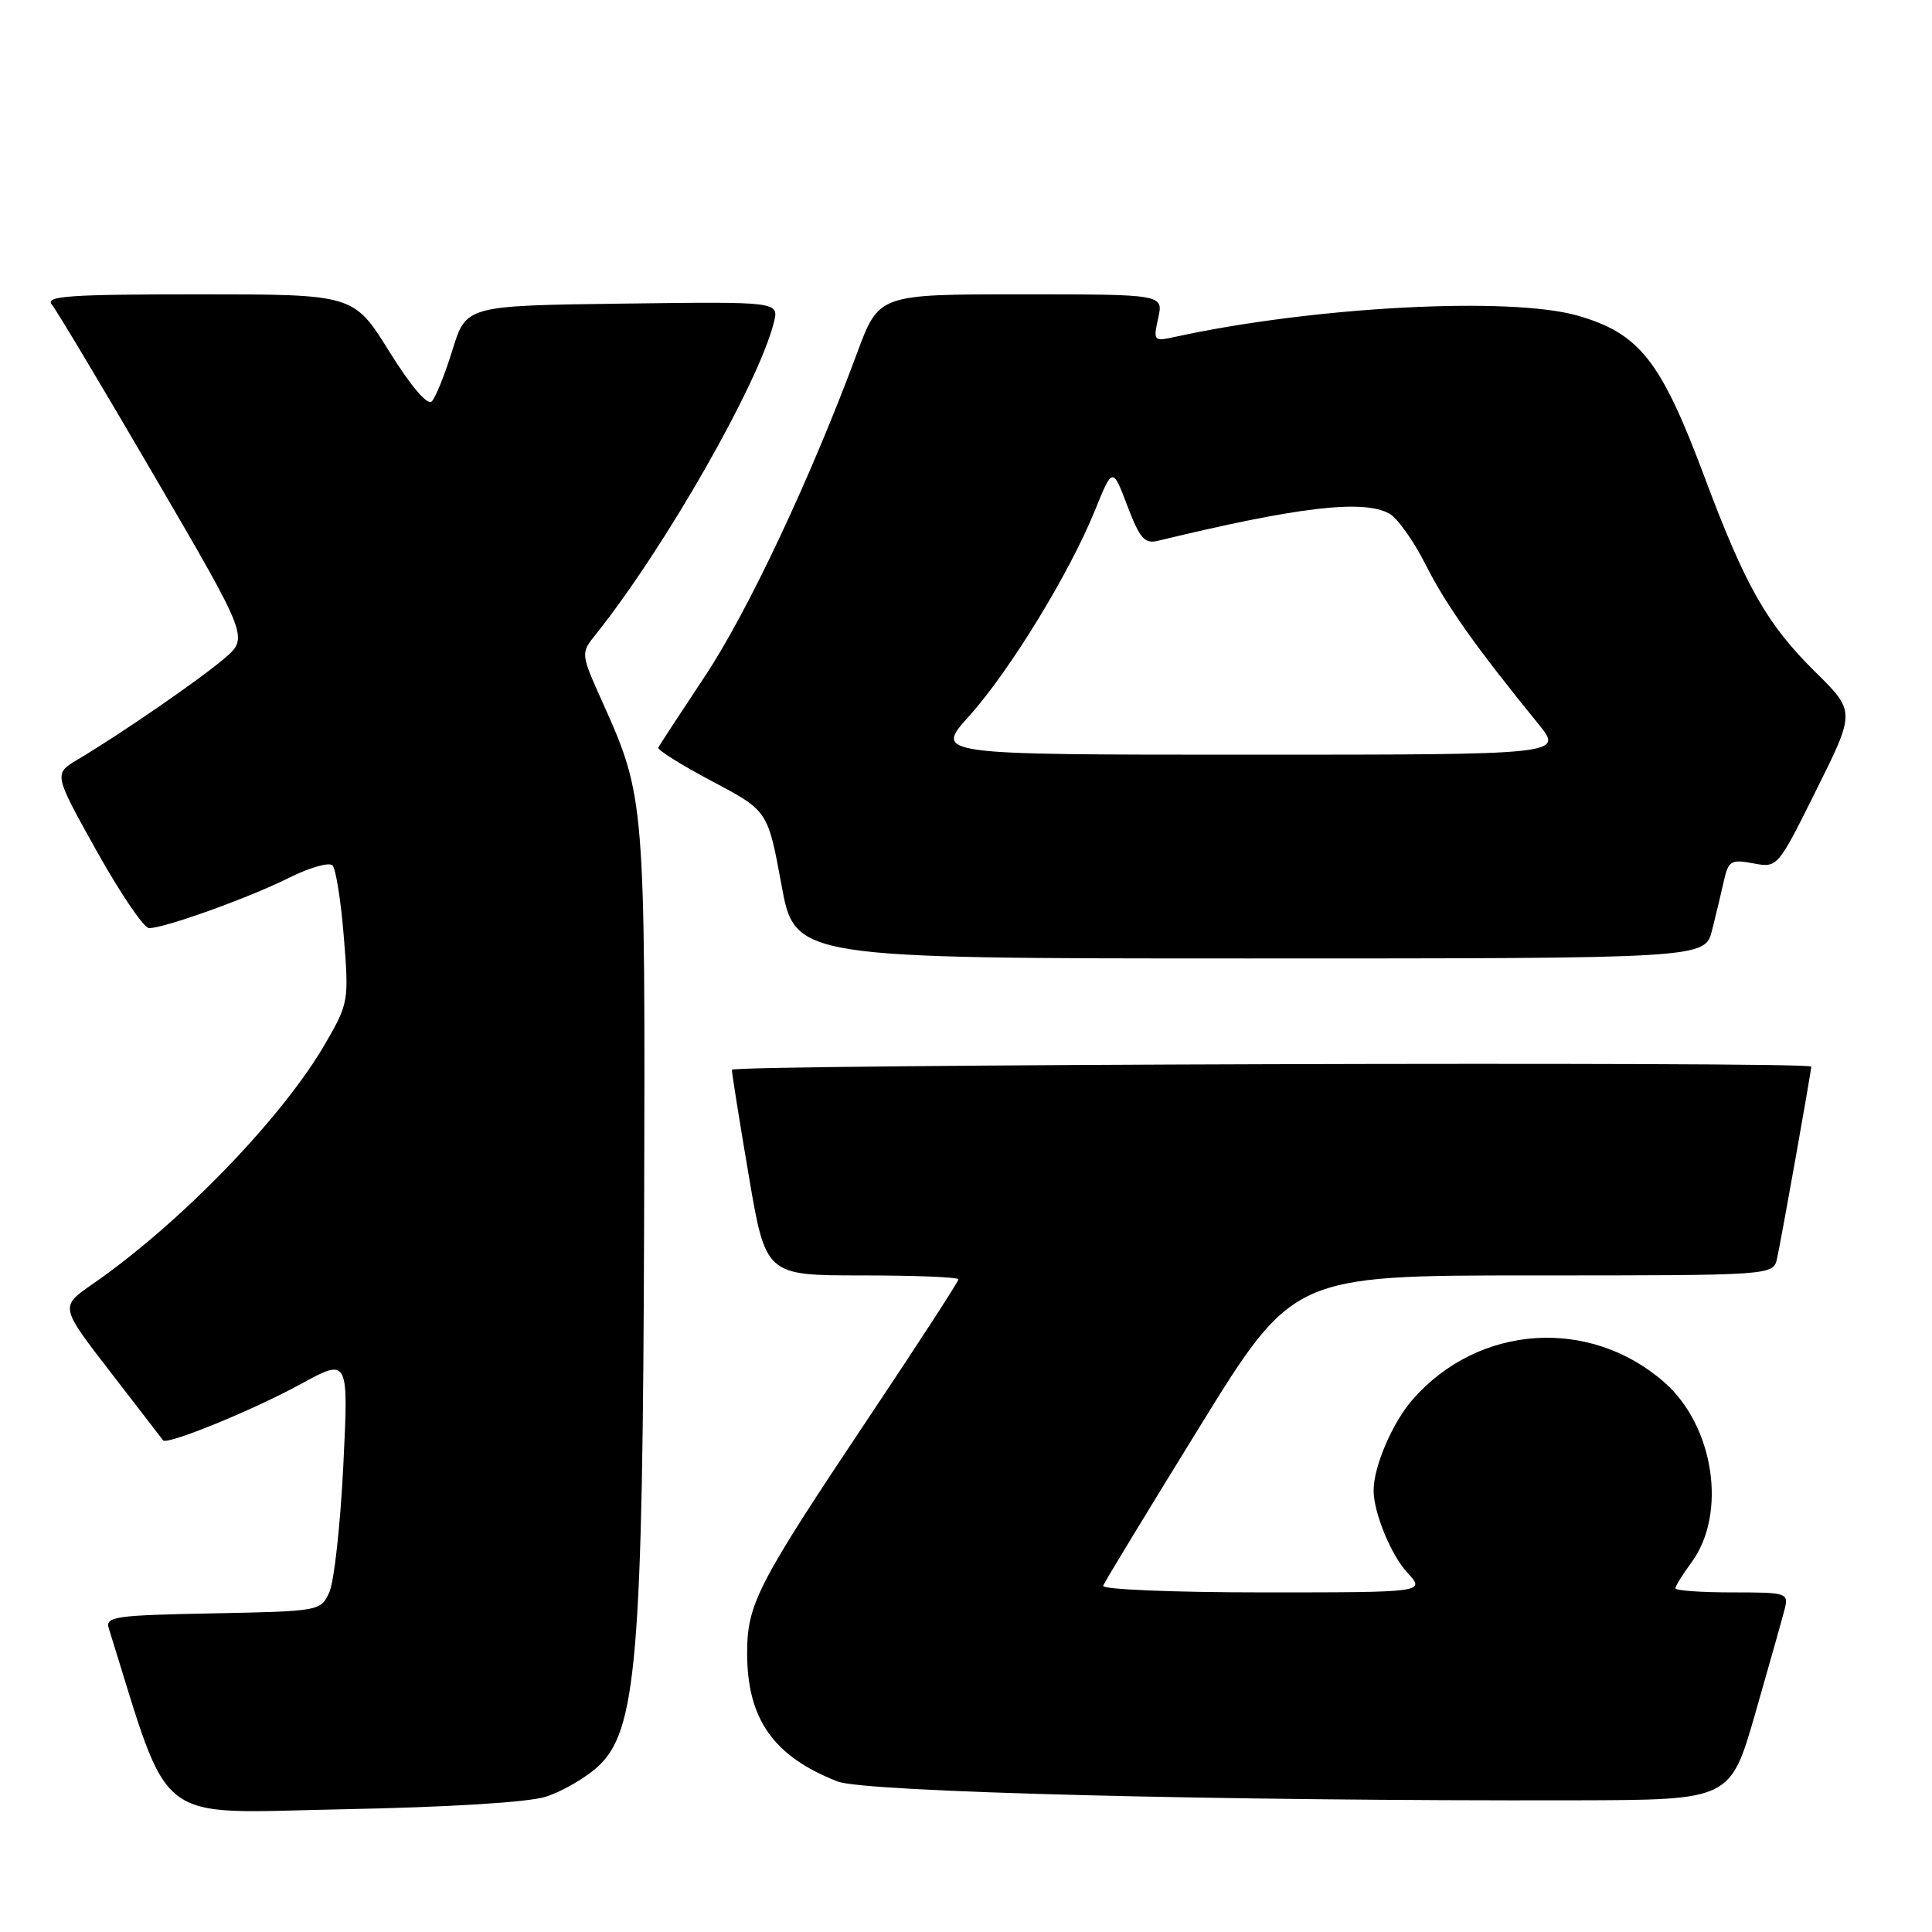 <?xml version="1.0" encoding="UTF-8" standalone="no"?>
<!DOCTYPE svg PUBLIC "-//W3C//DTD SVG 1.1//EN" "http://www.w3.org/Graphics/SVG/1.1/DTD/svg11.dtd" >
<svg xmlns="http://www.w3.org/2000/svg" xmlns:xlink="http://www.w3.org/1999/xlink" version="1.1" viewBox="0 0 256 256">
 <g >
 <path fill="currentColor"
d=" M 72.30 238.08 C 74.40 237.42 77.46 235.66 79.12 234.18 C 84.37 229.49 85.18 219.97 85.35 161.00 C 85.51 106.15 85.47 105.59 79.83 93.04 C 76.93 86.57 76.93 86.57 78.96 84.04 C 88.11 72.57 100.52 50.83 102.54 42.73 C 103.23 39.96 103.23 39.96 82.50 40.23 C 61.77 40.50 61.77 40.50 59.95 46.38 C 58.95 49.62 57.72 52.68 57.21 53.19 C 56.64 53.76 54.46 51.20 51.57 46.56 C 46.86 39.00 46.86 39.00 26.31 39.00 C 9.27 39.00 5.94 39.23 6.86 40.34 C 7.47 41.07 13.59 51.31 20.46 63.09 C 32.95 84.50 32.95 84.50 29.73 87.25 C 26.40 90.09 15.94 97.29 10.30 100.64 C 7.11 102.54 7.11 102.54 12.80 112.75 C 15.94 118.37 19.06 122.97 19.75 122.98 C 21.74 123.01 33.07 118.94 38.37 116.28 C 41.05 114.94 43.61 114.22 44.06 114.67 C 44.50 115.13 45.18 119.39 45.56 124.15 C 46.24 132.57 46.18 132.95 43.18 138.15 C 37.51 148.02 23.90 162.10 12.22 170.18 C 7.94 173.14 7.94 173.14 14.65 181.82 C 18.33 186.59 21.47 190.66 21.61 190.85 C 22.10 191.52 33.56 186.84 39.84 183.40 C 46.19 179.93 46.19 179.93 45.49 194.22 C 45.10 202.07 44.27 209.62 43.63 211.00 C 42.49 213.48 42.34 213.50 28.18 213.78 C 15.18 214.03 13.93 214.21 14.42 215.78 C 22.74 242.36 20.00 240.23 45.31 239.74 C 59.39 239.47 69.99 238.82 72.30 238.08 Z  M 232.59 227.00 C 234.41 220.68 236.15 214.49 236.47 213.25 C 237.02 211.07 236.82 211.00 229.52 211.00 C 225.38 211.00 222.00 210.76 222.00 210.46 C 222.00 210.16 222.95 208.63 224.11 207.06 C 228.88 200.61 227.14 188.97 220.54 183.17 C 210.65 174.49 195.93 175.48 187.21 185.41 C 184.52 188.47 182.01 194.31 182.01 197.50 C 182.01 200.42 184.32 206.05 186.46 208.36 C 188.90 211.00 188.90 211.00 167.37 211.00 C 155.44 211.00 145.98 210.61 146.17 210.12 C 146.35 209.64 152.09 200.19 158.92 189.12 C 171.34 169.00 171.34 169.00 203.15 169.00 C 234.96 169.00 234.96 169.00 235.47 166.75 C 235.98 164.52 240.00 141.95 240.00 141.33 C 240.00 140.62 97.00 141.05 96.98 141.75 C 96.97 142.16 97.97 148.46 99.21 155.75 C 101.46 169.00 101.46 169.00 114.23 169.00 C 121.25 169.00 127.00 169.23 127.00 169.52 C 127.00 169.81 121.66 178.04 115.13 187.81 C 100.33 209.96 99.00 212.53 99.00 219.06 C 99.00 227.79 102.49 232.74 111.00 236.06 C 114.58 237.46 162.06 238.66 208.89 238.55 C 229.29 238.50 229.29 238.50 232.59 227.00 Z  M 226.86 123.25 C 227.38 121.19 228.09 118.22 228.44 116.65 C 229.03 114.06 229.39 113.85 232.32 114.40 C 235.54 115.00 235.54 115.00 240.69 104.64 C 245.85 94.28 245.85 94.28 240.51 89.01 C 234.14 82.72 231.28 77.69 225.90 63.32 C 220.11 47.82 217.29 44.22 209.11 41.84 C 200.20 39.25 174.08 40.62 155.64 44.65 C 152.87 45.25 152.80 45.17 153.47 42.14 C 154.16 39.00 154.16 39.00 135.31 39.00 C 116.45 39.00 116.45 39.00 113.58 46.75 C 107.43 63.33 99.10 81.03 93.43 89.57 C 90.17 94.48 87.38 98.75 87.23 99.06 C 87.08 99.36 90.29 101.37 94.35 103.52 C 101.74 107.43 101.74 107.43 103.54 117.21 C 105.33 127.00 105.33 127.00 165.63 127.00 C 225.92 127.00 225.92 127.00 226.86 123.25 Z  M 128.40 94.90 C 133.77 88.93 141.71 75.96 145.06 67.69 C 147.42 61.87 147.42 61.87 149.38 67.02 C 151.02 71.34 151.67 72.09 153.42 71.66 C 171.99 67.17 180.55 66.15 184.07 68.04 C 185.14 68.61 187.32 71.67 188.91 74.83 C 191.61 80.18 195.57 85.77 203.83 95.91 C 207.17 100.00 207.17 100.00 165.49 100.00 C 123.81 100.00 123.81 100.00 128.40 94.90 Z "/>
</g>
</svg>